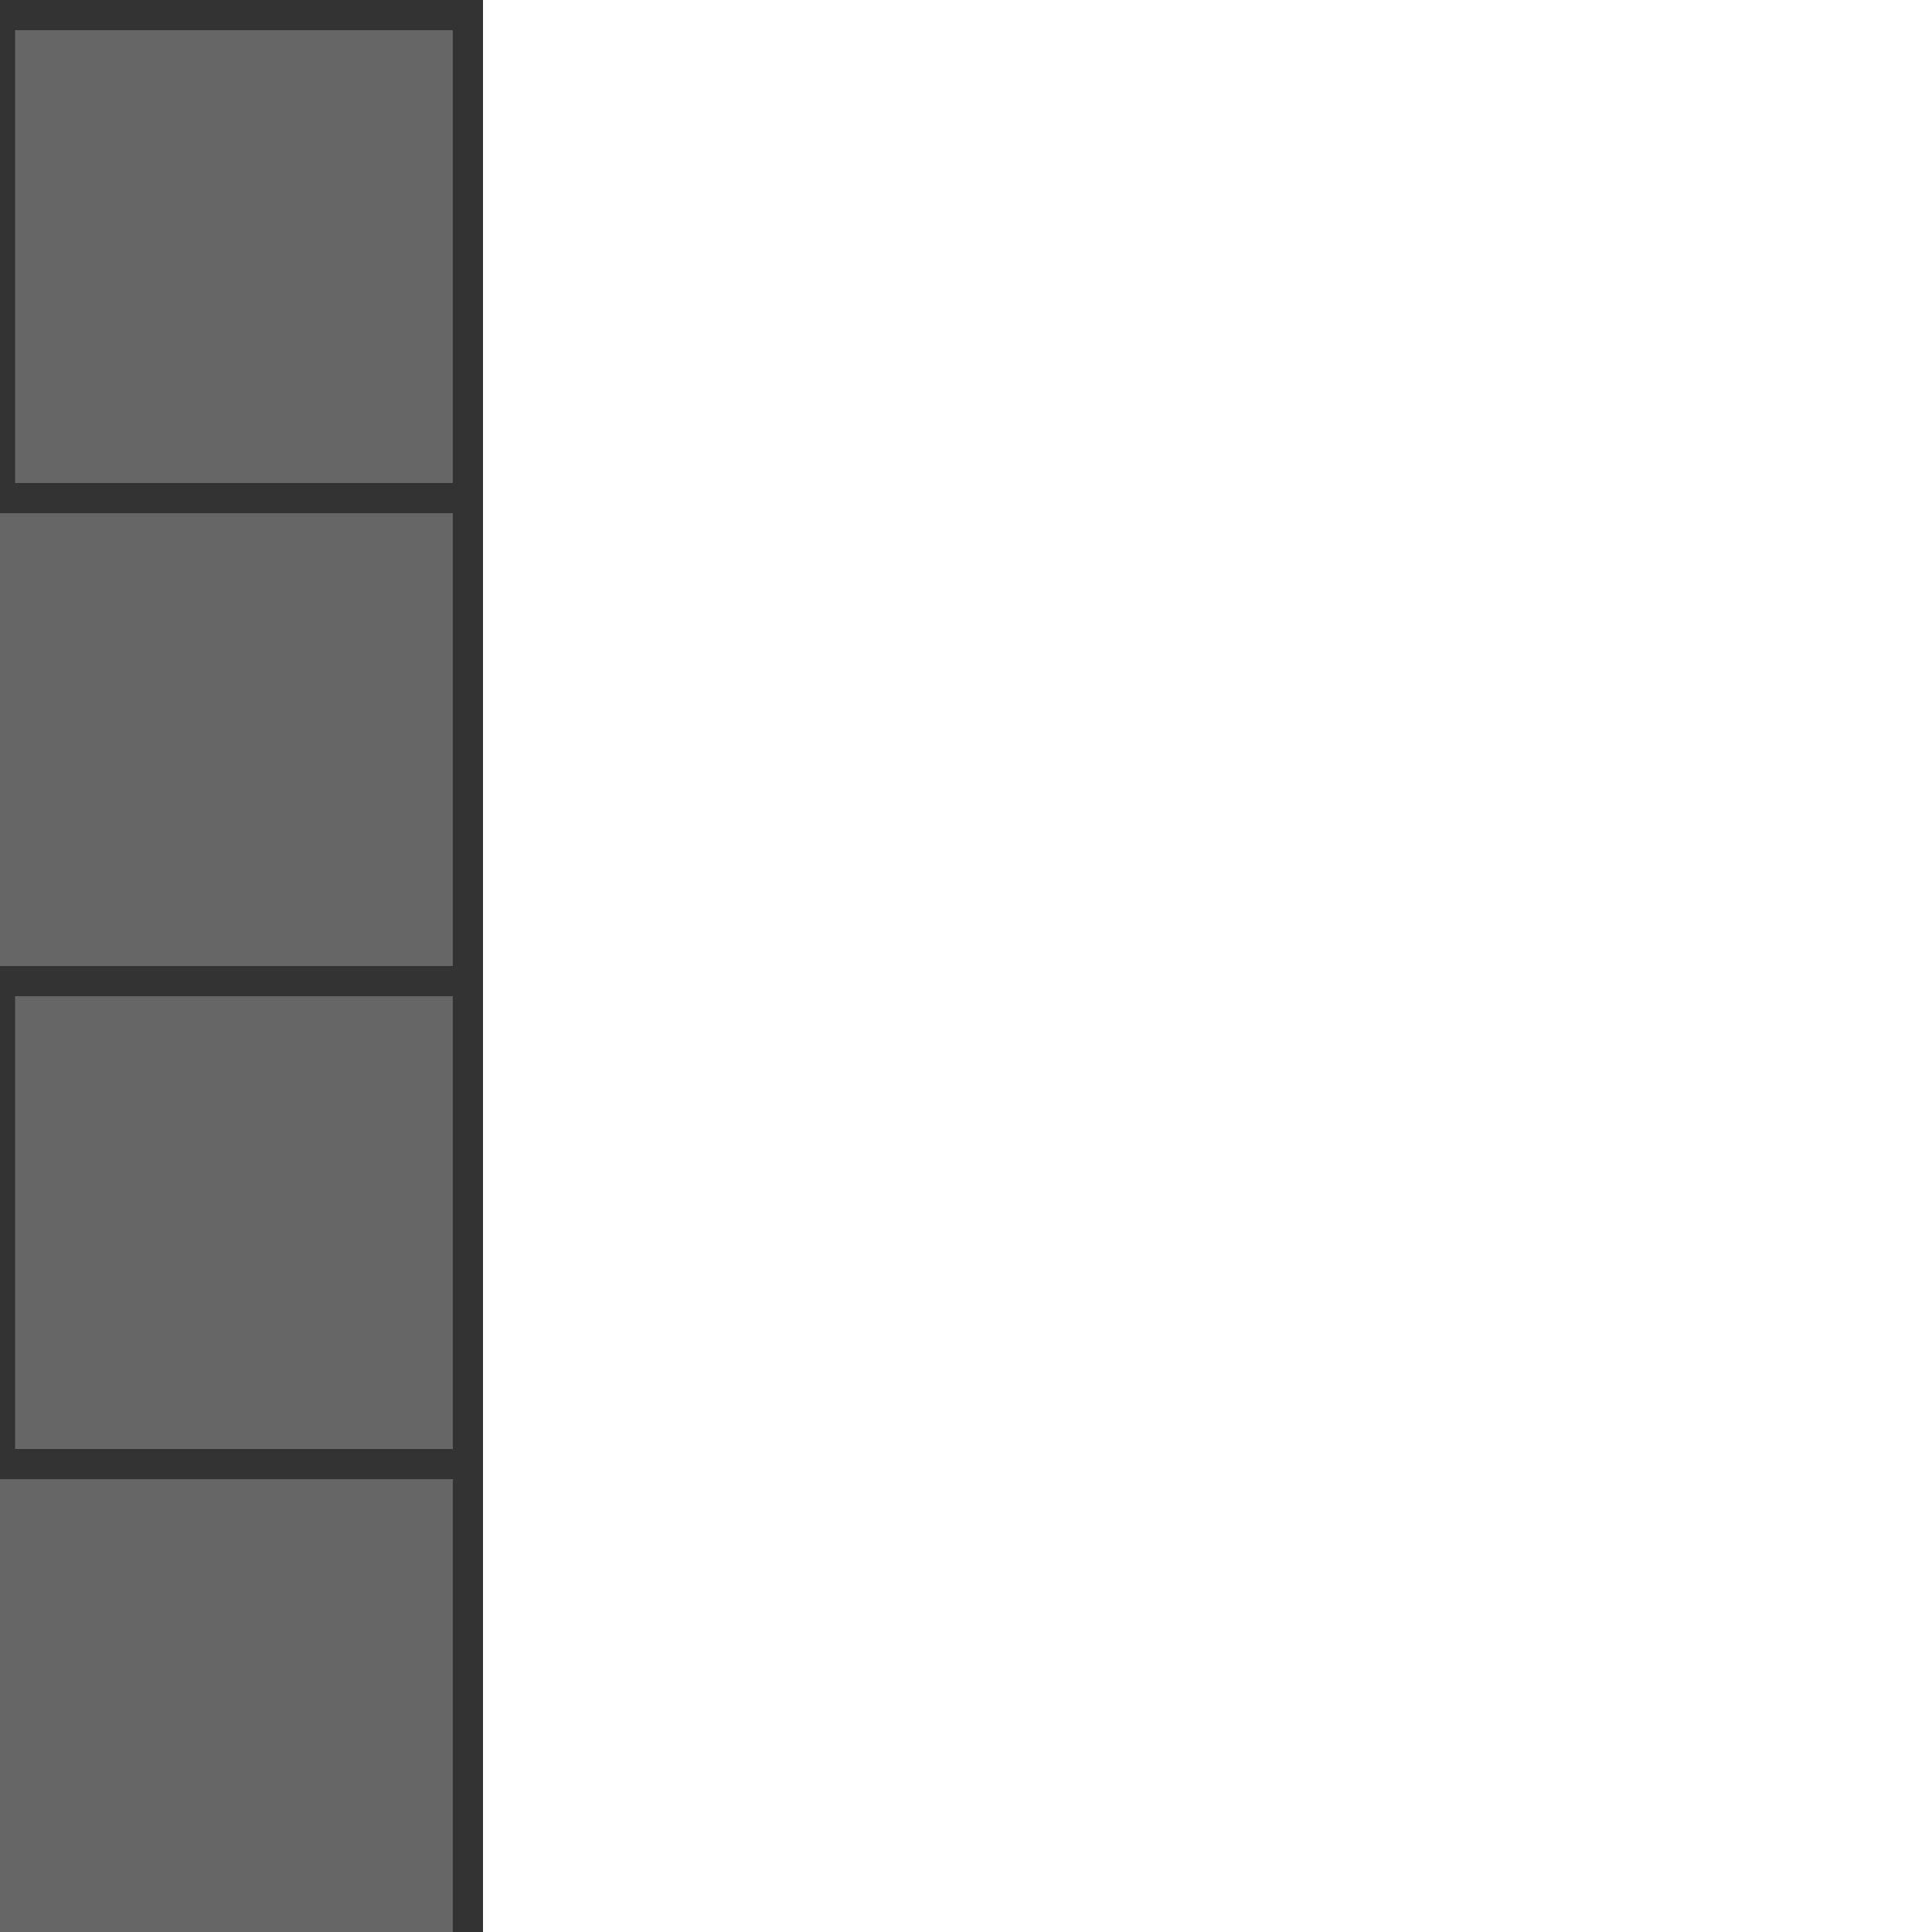 <svg width="64" xmlns="http://www.w3.org/2000/svg" height="64" fill="none"><g class="frame-container-wrapper"><g class="frame-container-blur"><g class="frame-container-shadows"><g class="fills"><rect rx="0" ry="0" width="64" height="64" transform="matrix(1, 0, 0, 1, 0, 0)" class="frame-background"/></g><g class="frame-children"><rect rx="0" ry="0" transform="matrix(1, 0, 0, 1, 0, 0)" width="16" height="64" style="fill: rgb(51, 51, 51); fill-opacity: 1;" class="fills"/><rect rx="0" ry="0" y="49" transform="matrix(1, 0, 0, 1, 0, 0)" width="15" height="15" style="fill: rgb(102, 102, 102); fill-opacity: 1;" class="fills"/><rect rx="0" ry="0" x=".5" y="33" transform="matrix(1, 0, 0, 1, 0, 0)" width="14.5" height="15" style="fill: rgb(102, 102, 102); fill-opacity: 1;" class="fills"/><rect rx="0" ry="0" y="17" transform="matrix(1, 0, 0, 1, 0, 0)" width="15" height="15" style="fill: rgb(102, 102, 102); fill-opacity: 1;" class="fills"/><rect rx="0" ry="0" x=".5" y="1" transform="matrix(1, 0, 0, 1, 0, 0)" width="14.5" height="15" style="fill: rgb(102, 102, 102); fill-opacity: 1;" class="fills"/></g></g></g></g></svg>